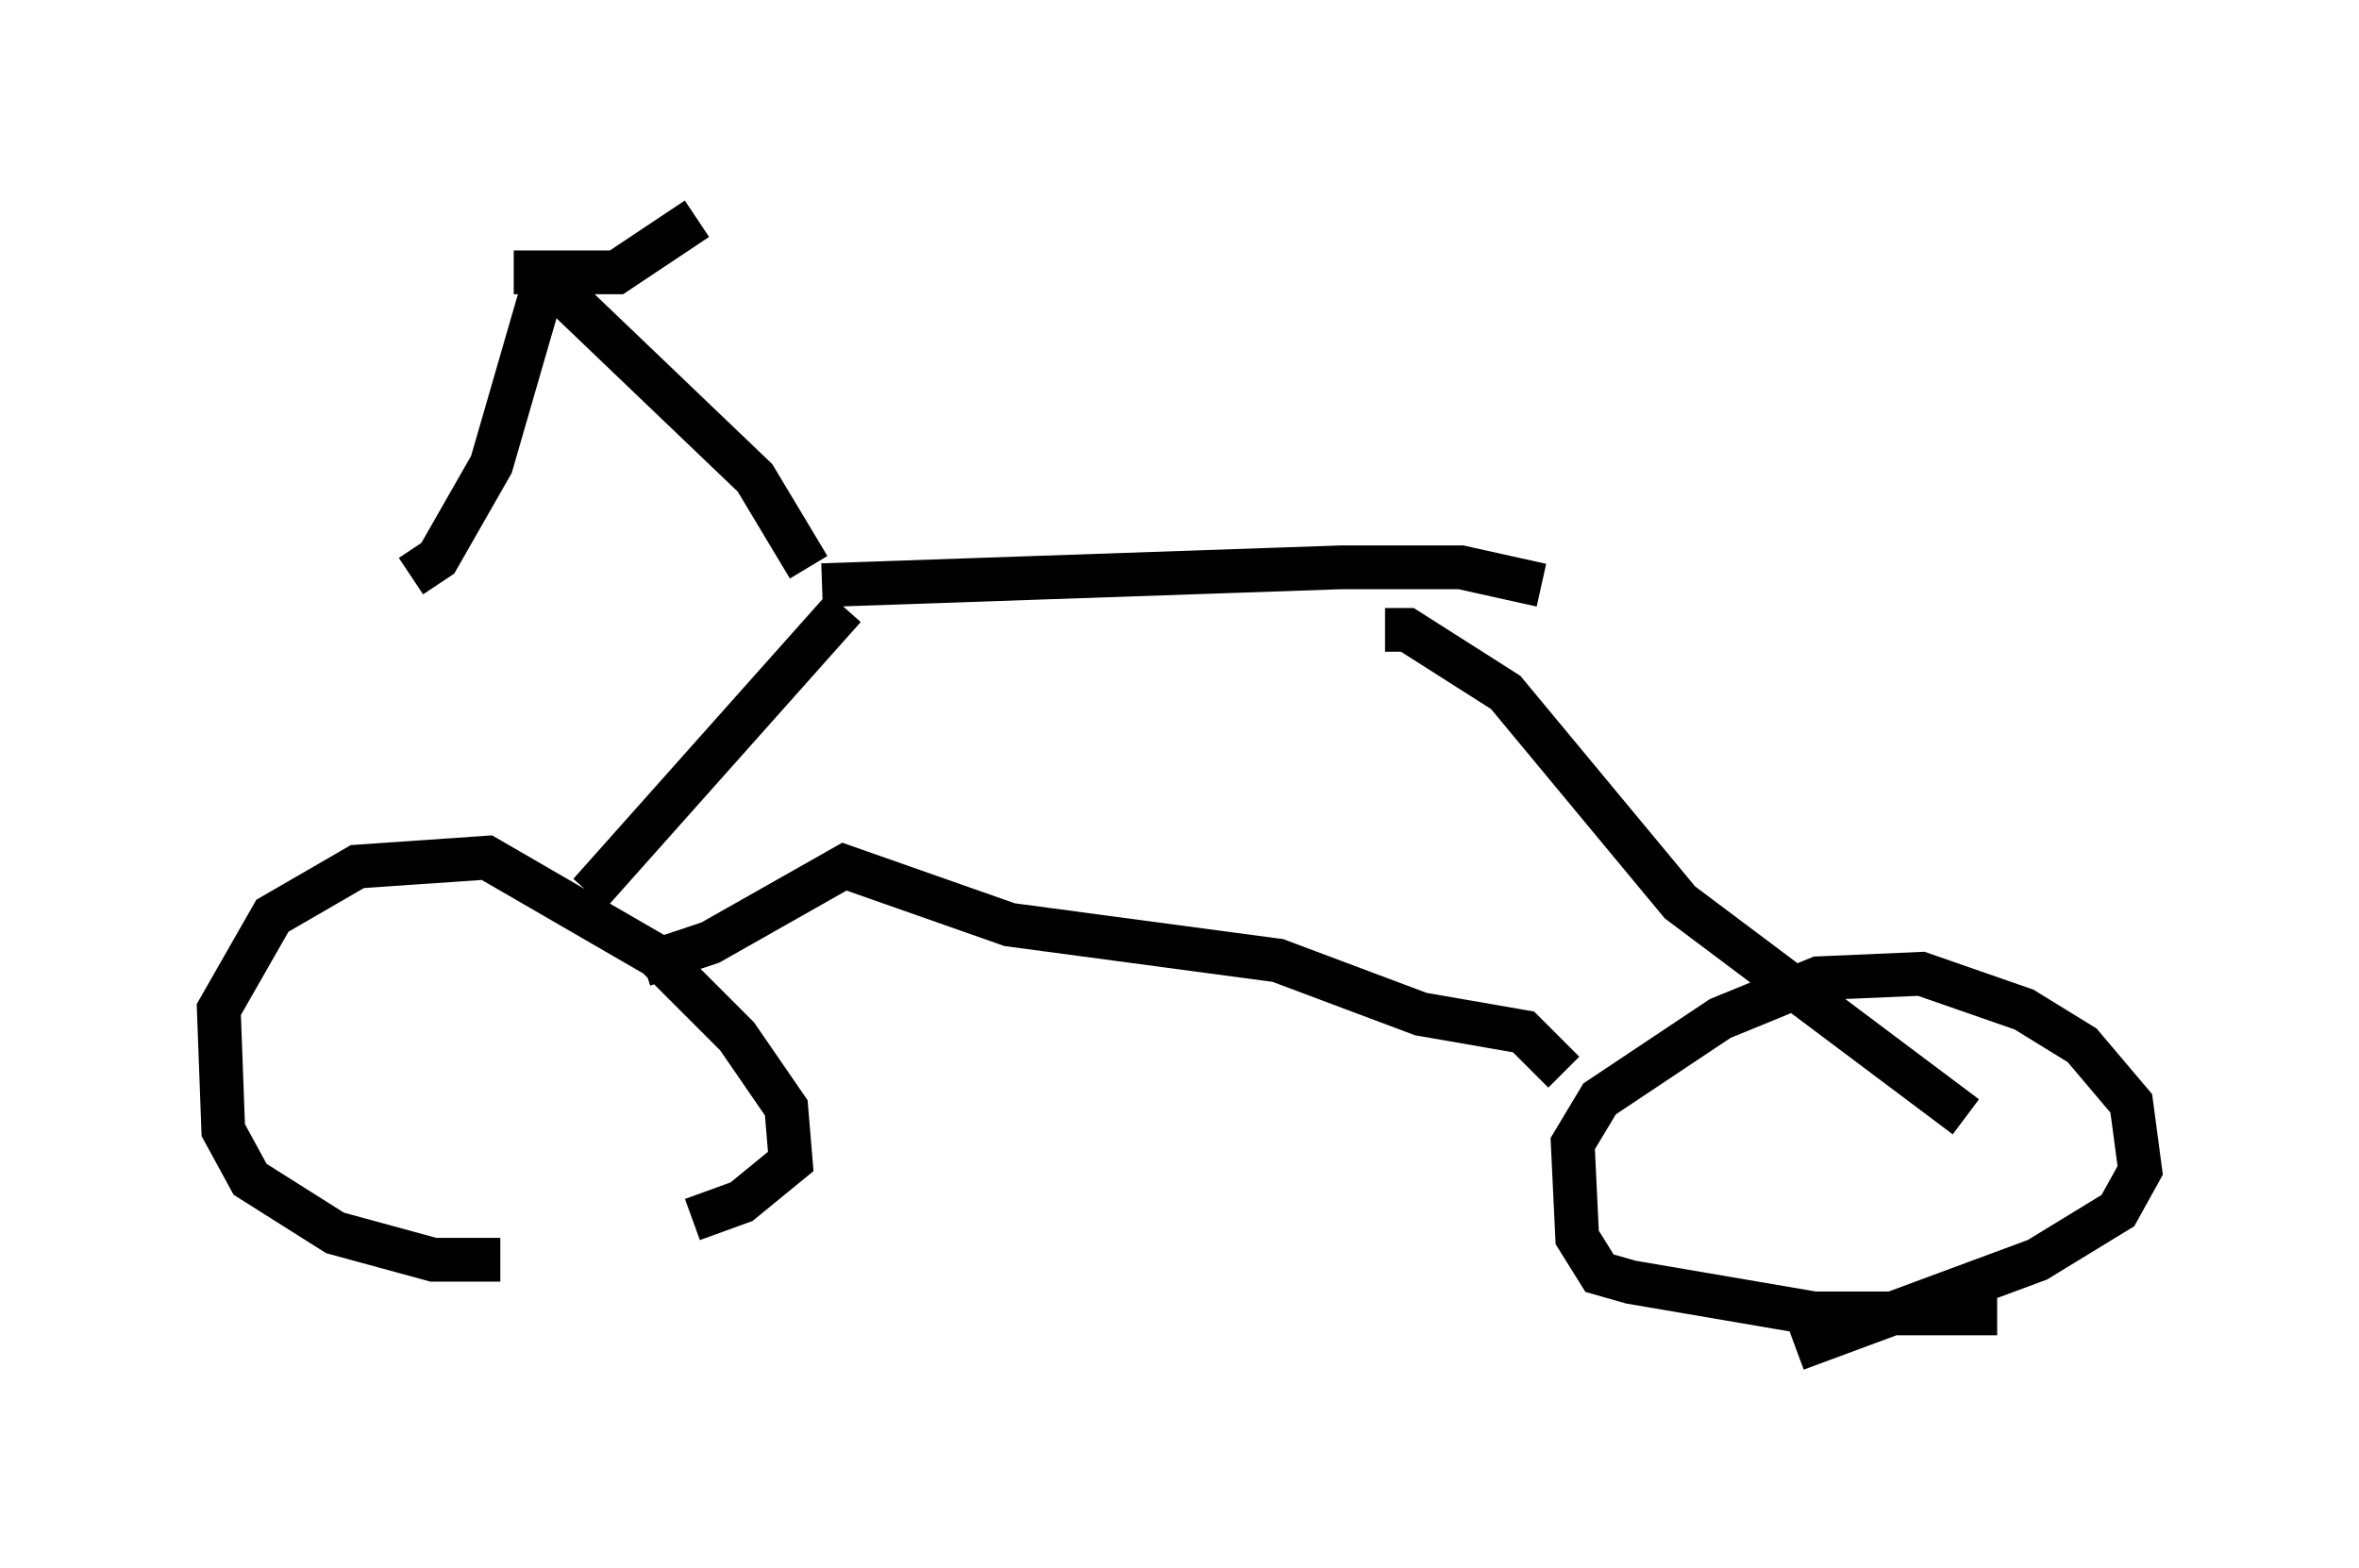<?xml version="1.0" encoding="utf-8" ?>
<svg baseProfile="full" height="35.827" version="1.1" width="53.896" xmlns="http://www.w3.org/2000/svg" xmlns:ev="http://www.w3.org/2001/xml-events" xmlns:xlink="http://www.w3.org/1999/xlink"><defs /><rect fill="white" height="35.827" width="53.896" x="0" y="0" /><path d="M13.575, 27.561 m-2.144, 1.225 l-1.531, 0.0 -2.246, -0.613 l-1.94, -1.225 -0.613, -1.123 l-0.102, -2.756 1.225, -2.144 l1.94, -1.123 2.96, -0.204 l3.879, 2.246 1.838, 1.838 l1.123, 1.633 0.102, 1.225 l-1.123, 0.919 -1.123, 0.408 m-2.348, -7.452 l5.819, -6.533 m-0.51, -0.51 l11.842, -0.408 2.756, 0.0 l1.838, 0.408 m-3.573, 1.021 l0.51, 0.0 2.246, 1.429 l3.981, 4.798 6.533, 4.9 m0.715, 4.492 l-4.185, 0.0 -4.185, -0.715 l-0.715, -0.204 -0.51, -0.817 l-0.102, -2.144 0.613, -1.021 l2.756, -1.838 2.246, -0.919 l2.348, -0.102 2.348, 0.817 l1.327, 0.817 1.123, 1.327 l0.204, 1.531 -0.51, 0.919 l-1.838, 1.123 -5.513, 2.042 m-5.308, -6.329 l-0.919, -0.919 -2.348, -0.408 l-3.267, -1.225 -6.125, -0.817 l-3.777, -1.327 -3.063, 1.735 l-1.531, 0.51 m3.777, -9.086 l-1.225, -2.042 -4.696, -4.492 m-0.204, 0.306 l-1.123, 3.879 -1.225, 2.144 l-0.613, 0.408 m2.348, -6.942 l2.348, 0.0 1.838, -1.225 " fill="none" stroke="black" stroke-width="1" /></svg>